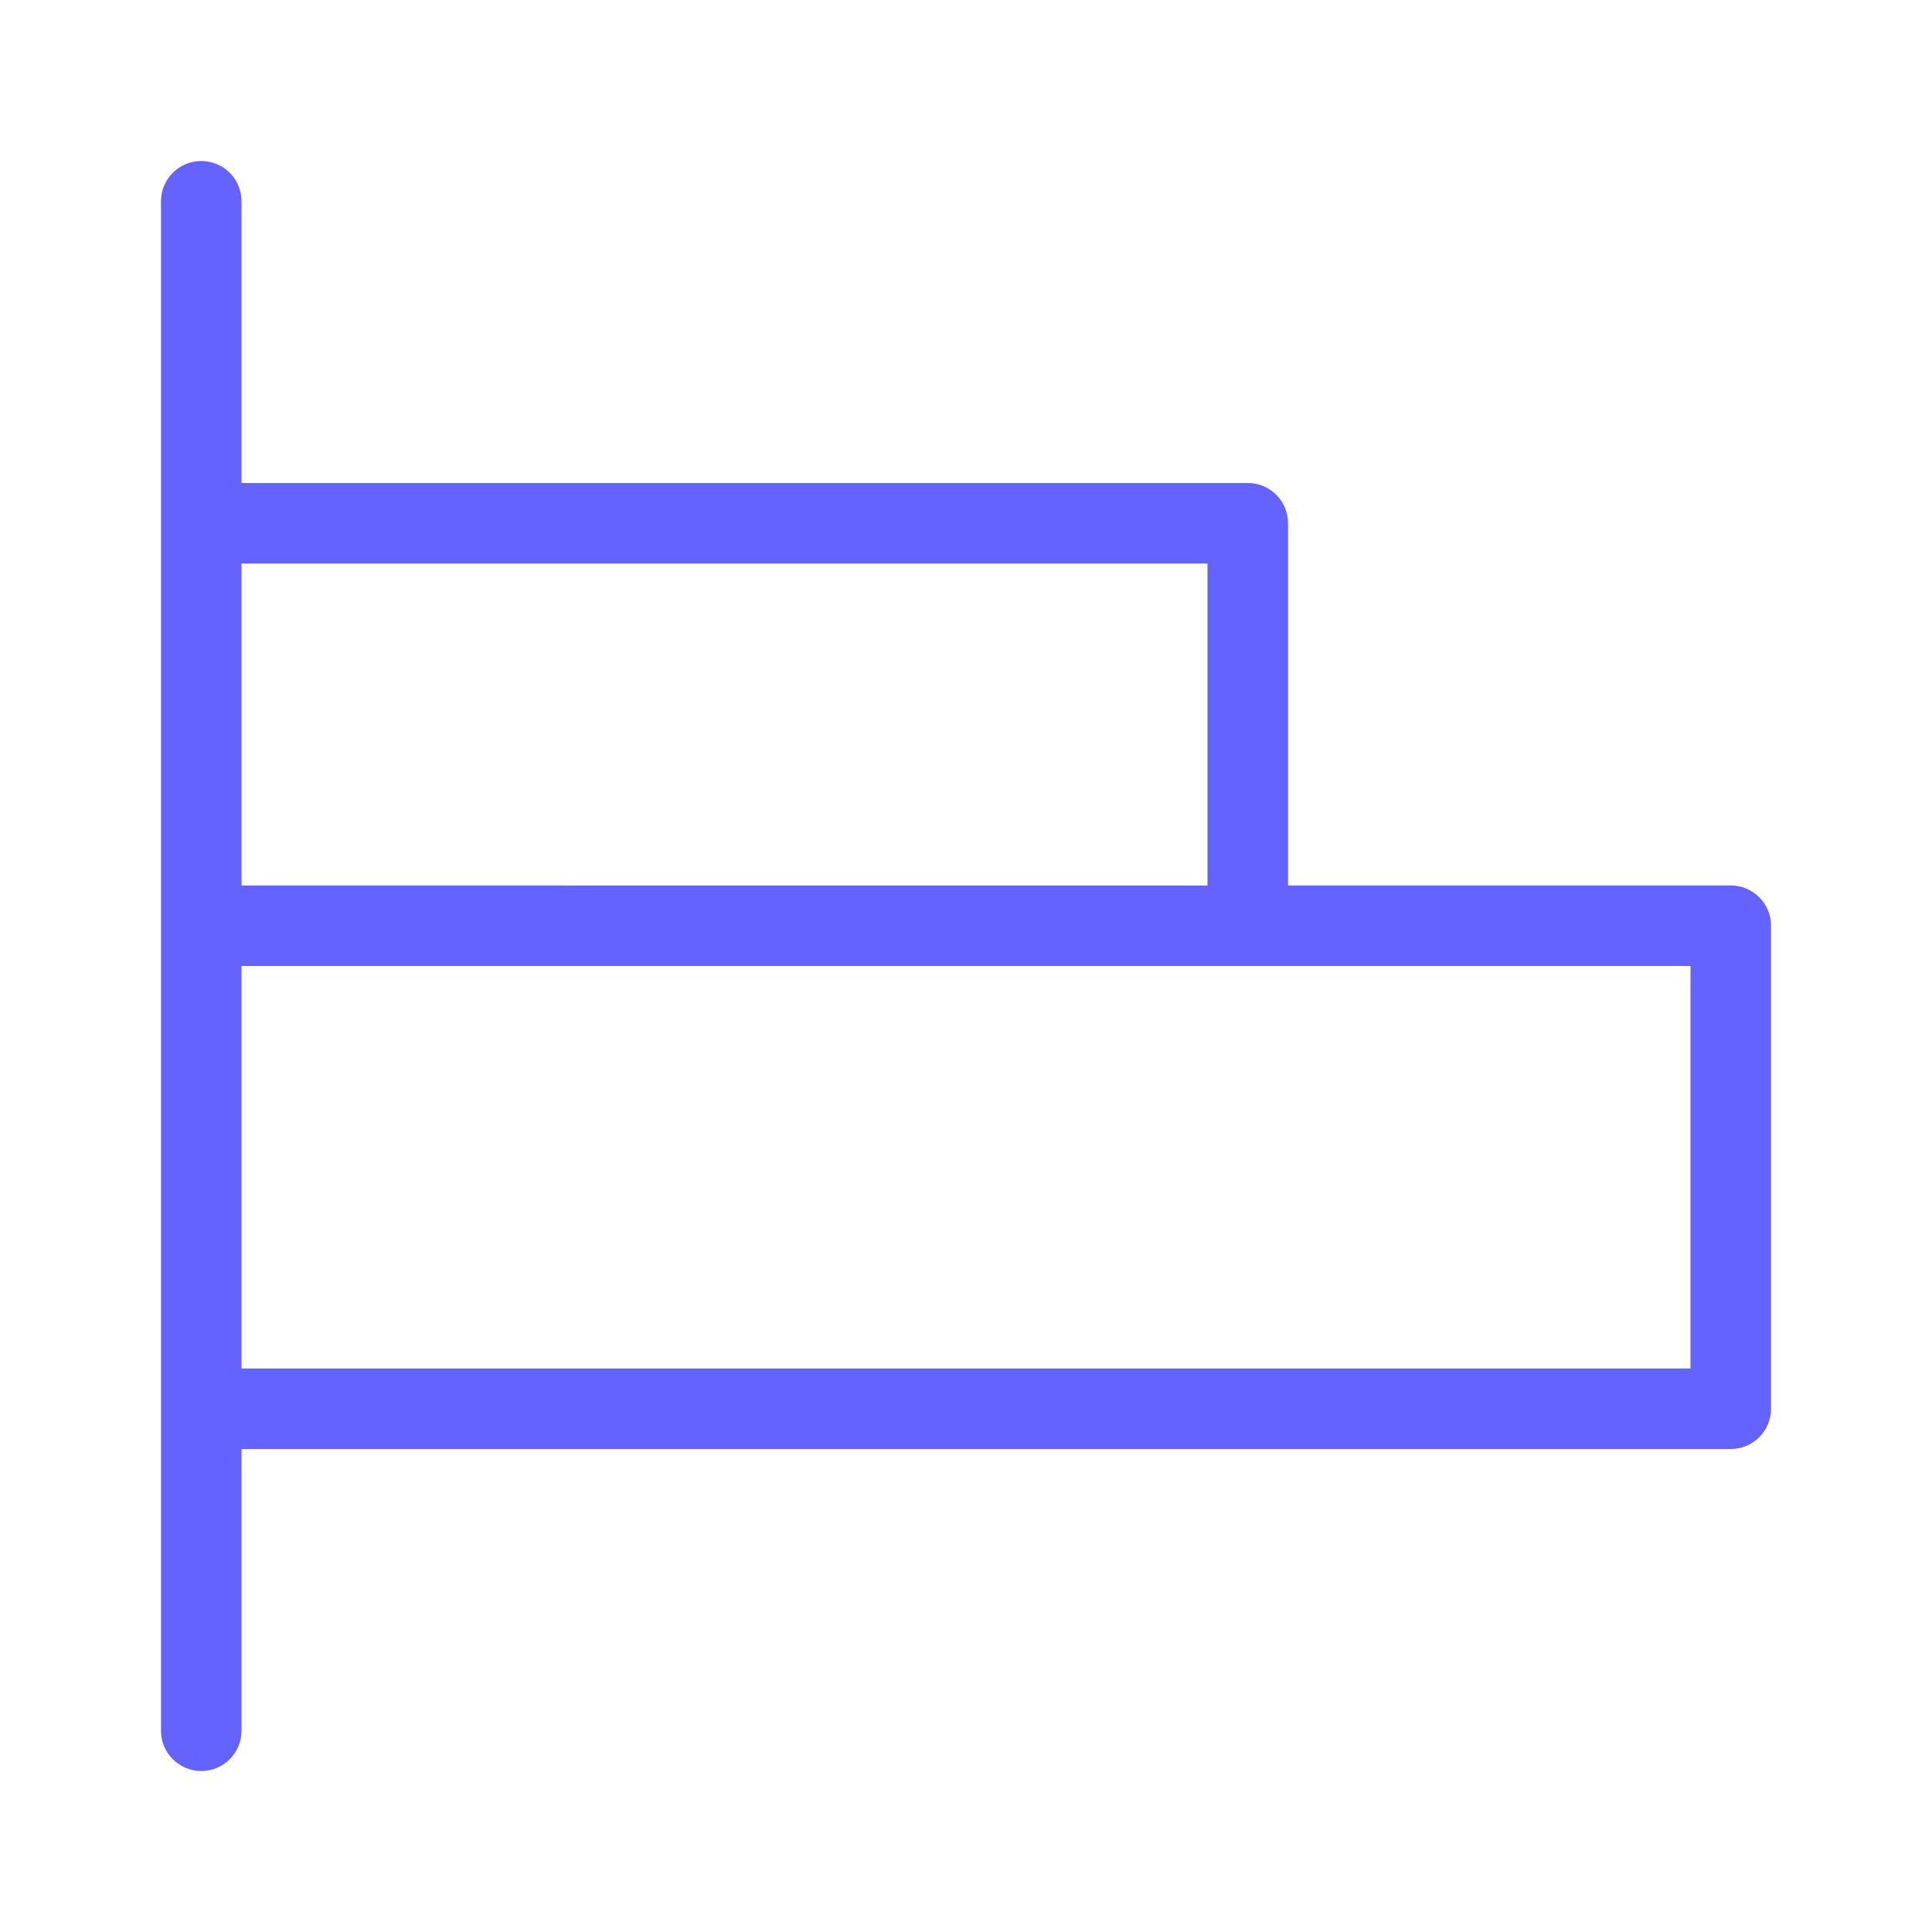 <svg xmlns="http://www.w3.org/2000/svg" enable-background="new 0 0 24 24" viewBox="0 0 24 24"><path fill="#6563ff" d="M21.5,11H16V6.5c0-0,0-0,0-0.001C16,6.223,15.776,6,15.5,6H3V2.5C3,2.224,2.776,2,2.5,2S2,2.224,2,2.5v4v5v0.001V17.5v0.001V21.5c0,0,0,0,0,0.001C2,21.777,2.224,22,2.5,22c0,0,0,0,0.001,0C2.777,22,3,21.776,3,21.5V18h18.5c0,0,0,0,0.001,0C21.777,18,22,17.776,22,17.5v-6c0-0,0-0,0-0.001C22,11.223,21.776,11,21.5,11z M3,7h12v4H3V7z M21,17H3v-5h12.5h0.001H21V17z"/></svg>